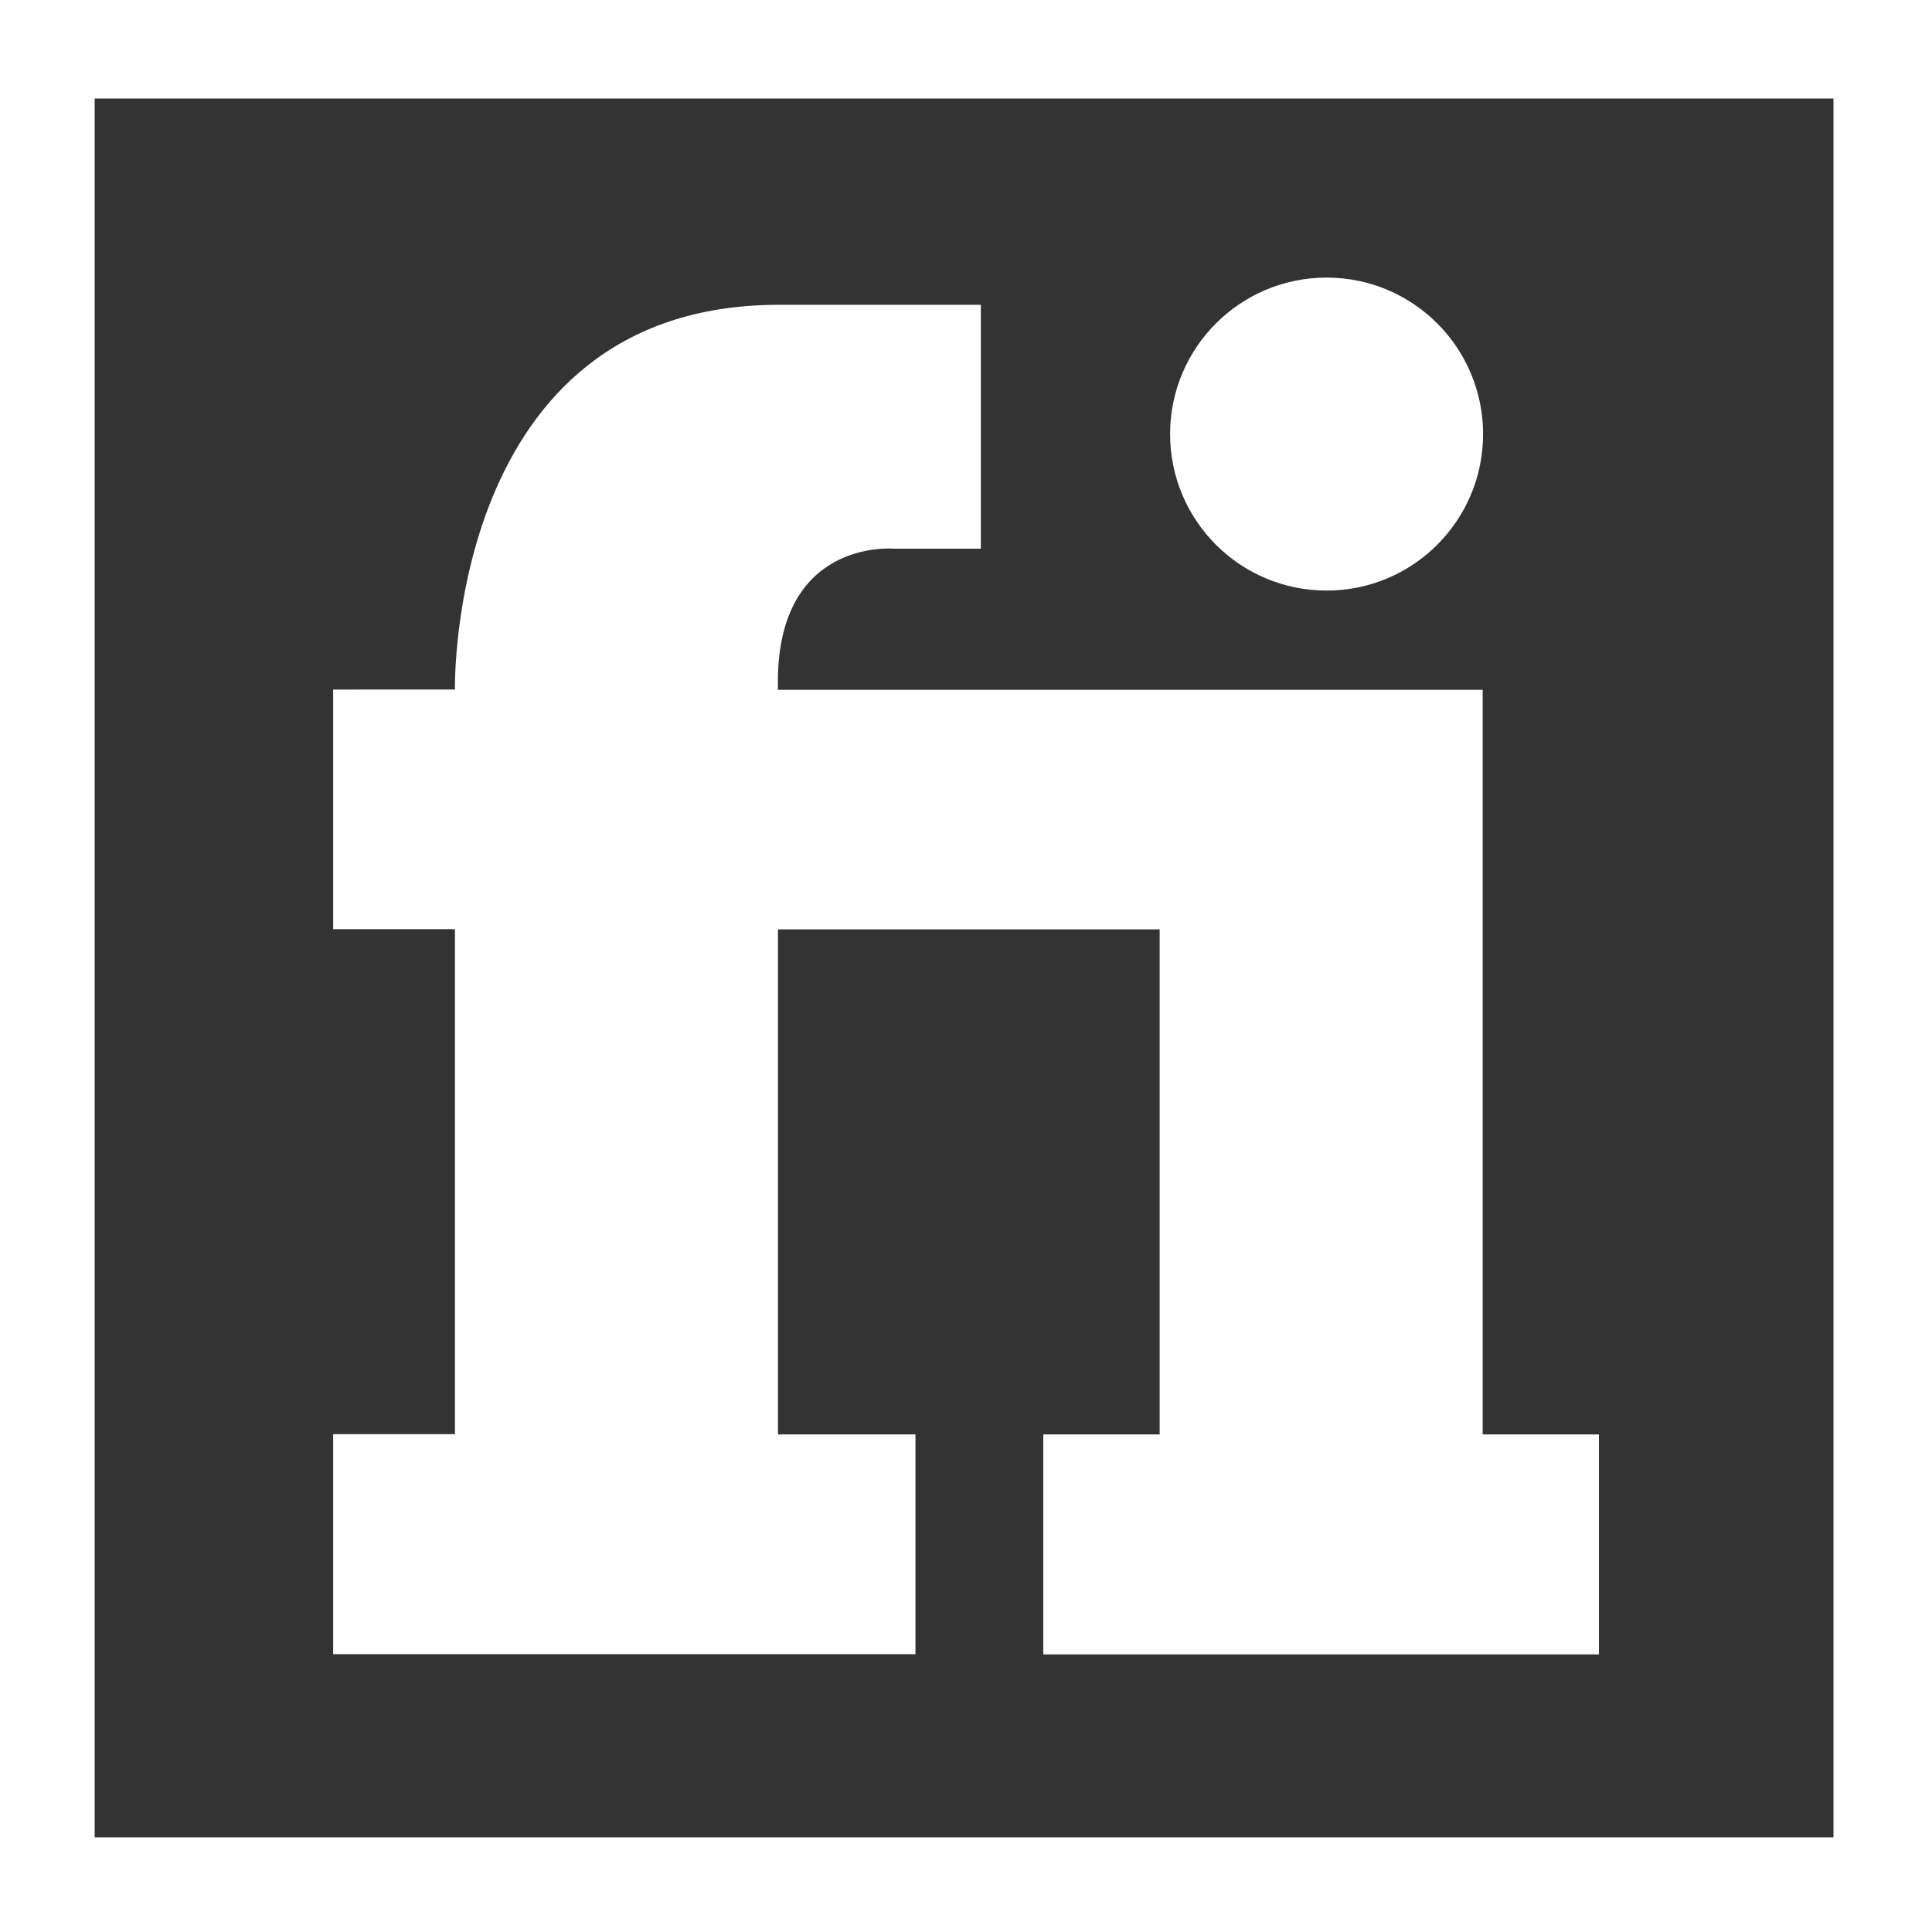 <svg id="black-square-outline" xmlns="http://www.w3.org/2000/svg" viewBox="0 0 250 250"><rect x="0" y="0" width="250" height="250" fill="#333333" stroke="none"/><title>fiverr-icon</title><g id="fiverr"><path id="outline" fill="#ffffff" d="M250,250H0V0H250ZM237.25,12.75h-225v225h225Z"/><g id="shape"><path fill="#ffffff" d="M191.86,185.61V120.26h0v-31H100.67C100.12,69.62,115.59,71,115.59,71h11.33V39.44s-8.46,0-26.25,0c-42.82.11-41.8,49.79-41.8,49.79H43.11v31H58.87v0h0v65.35H43.11v28.47h75.35V185.61H100.67V120.26h49.39v65.35H135v28.47h71.9V185.61Z"/><circle fill="#ffffff" cx="171.66" cy="56.17" r="20.25"/></g></g></svg>